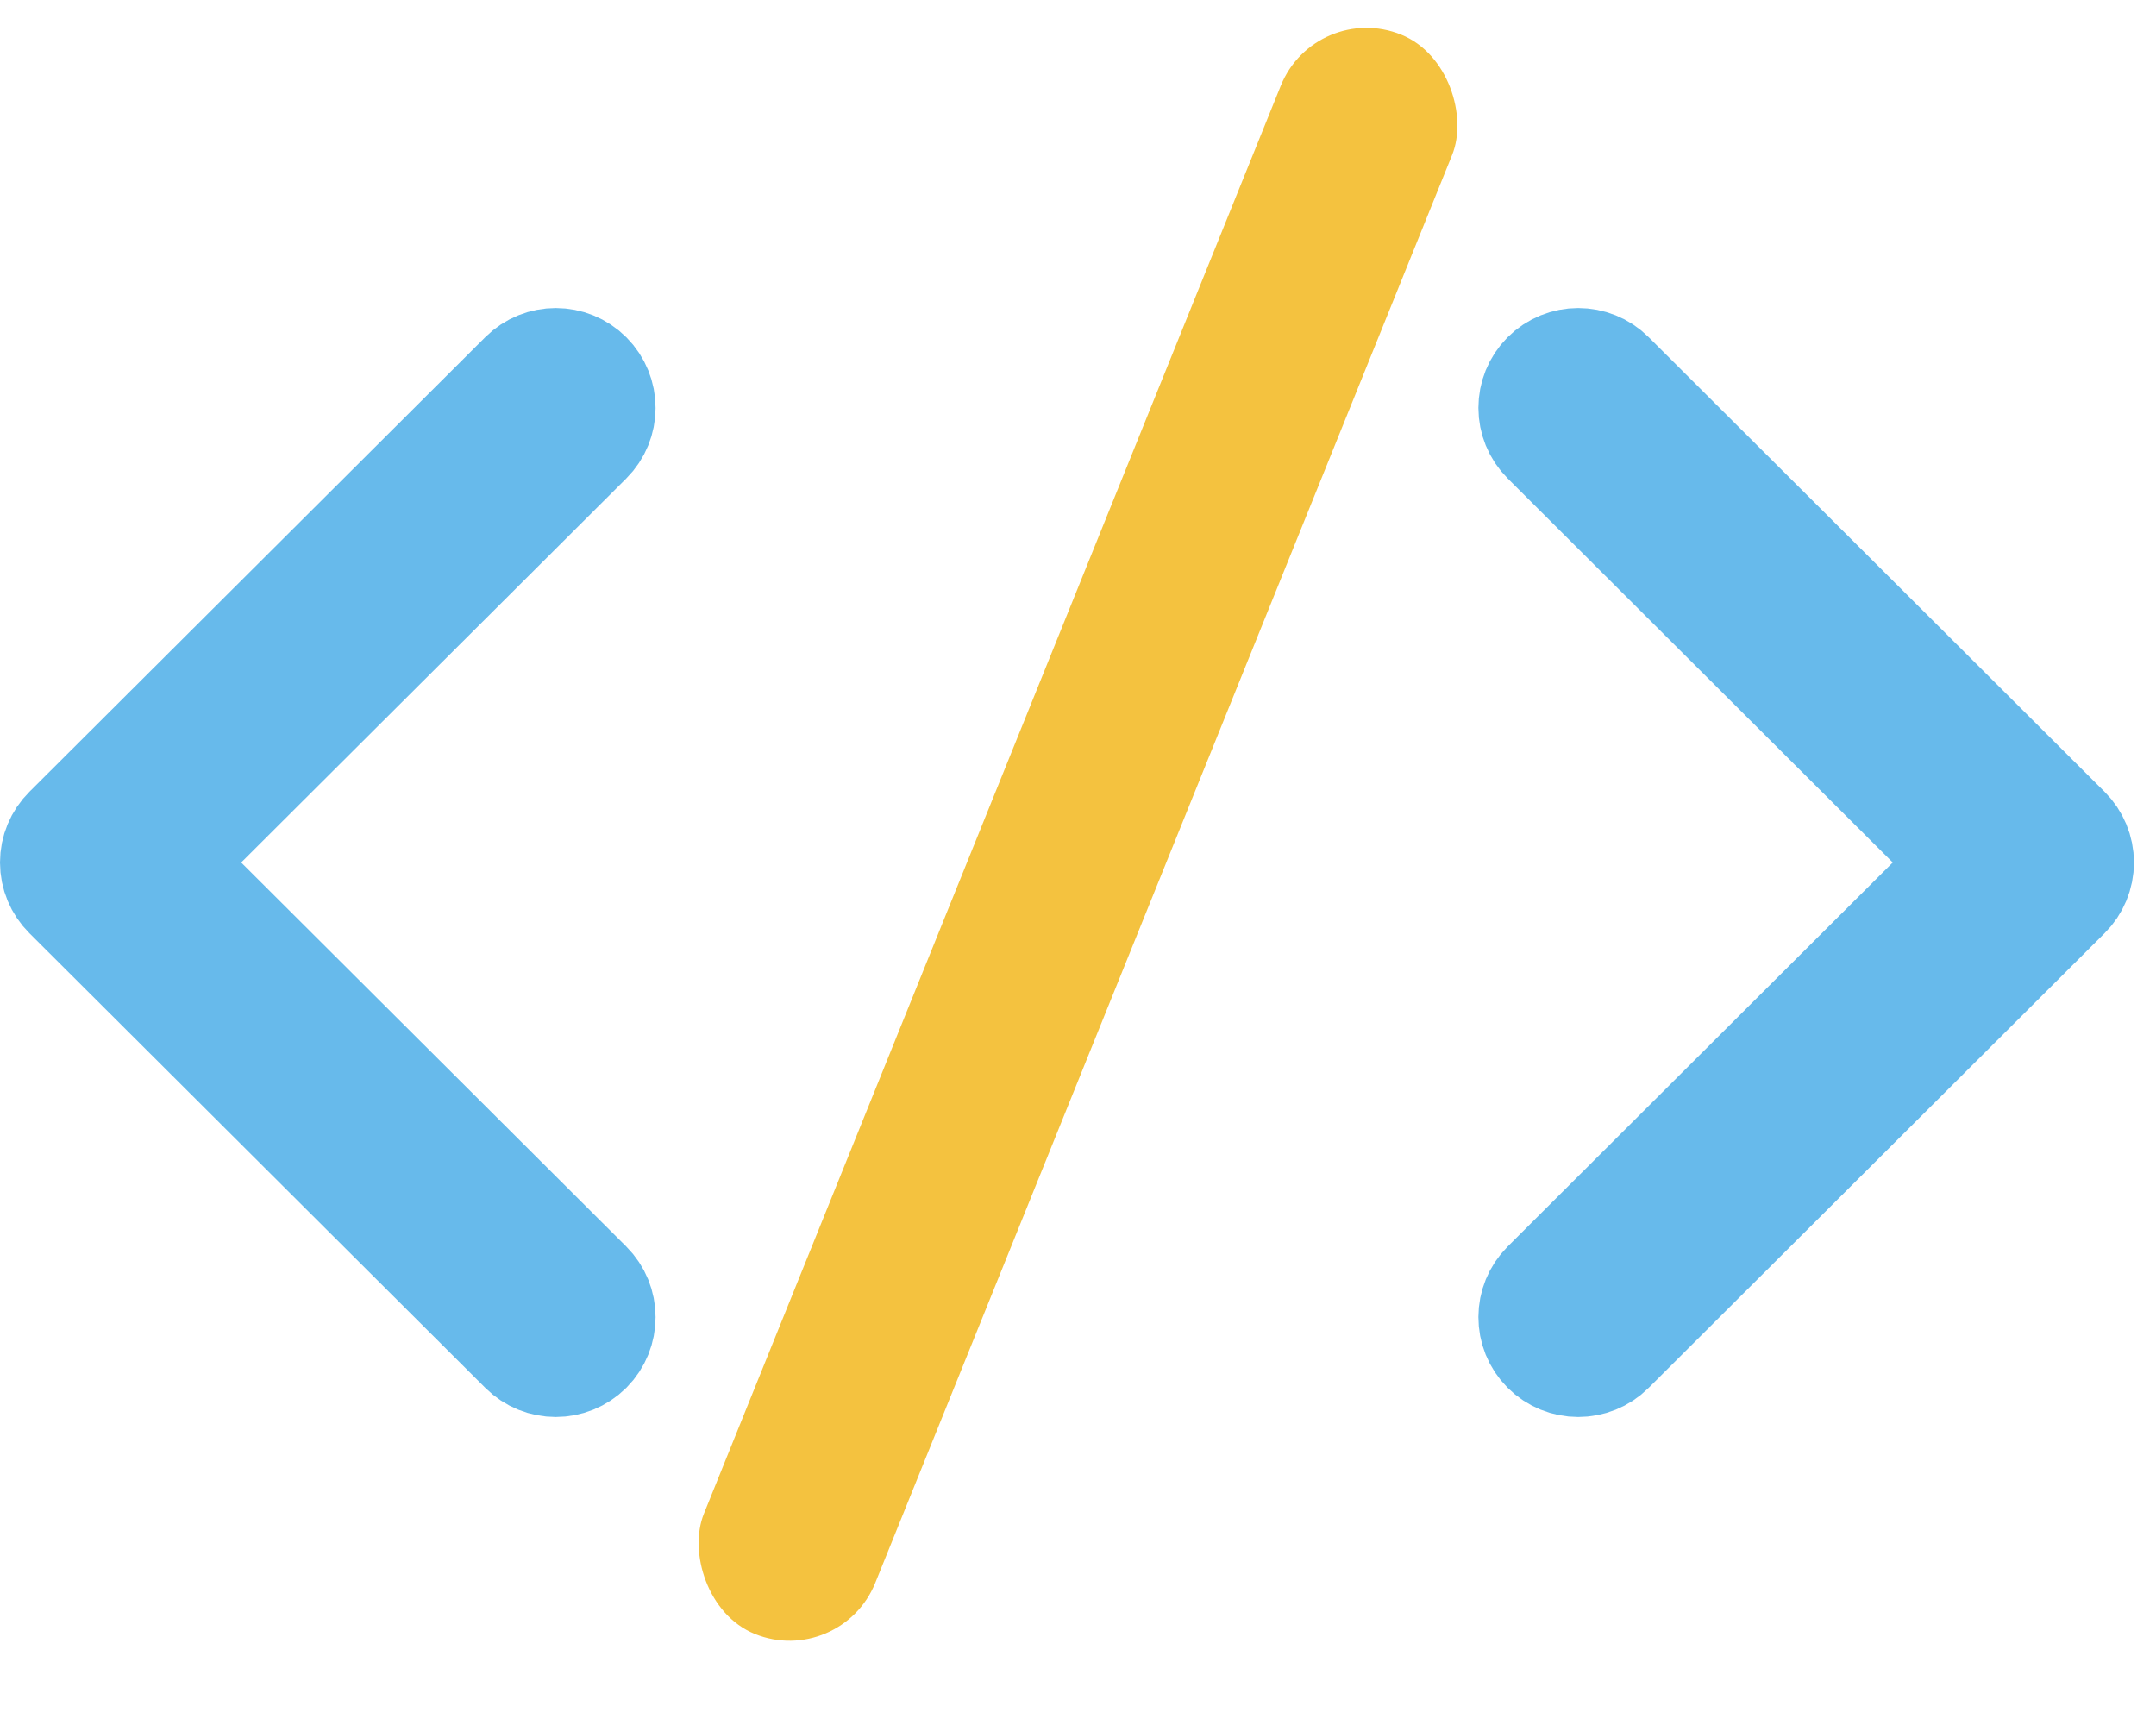 <svg width="35" height="28" viewBox="0 0 35 28" fill="none" xmlns="http://www.w3.org/2000/svg">
<path d="M1.183 13.561L8.584 6.181C8.827 5.939 9.219 5.94 9.461 6.182C9.703 6.425 9.703 6.817 9.46 7.059L2.499 14L9.46 20.941C9.703 21.183 9.703 21.575 9.462 21.818C9.34 21.939 9.181 22 9.022 22C8.864 22 8.705 21.94 8.584 21.819L1.183 14.439C1.066 14.323 1 14.165 1 14C1 13.835 1.066 13.677 1.183 13.561Z" fill="#67BAEB" stroke="#67BAEB" stroke-width="2"/>
<path d="M33.46 13.561L26.058 6.181C25.816 5.939 25.423 5.94 25.181 6.182C24.939 6.425 24.94 6.817 25.183 7.059L32.143 14L25.182 20.941C24.94 21.183 24.939 21.575 25.181 21.818C25.302 21.939 25.461 22 25.62 22C25.779 22 25.937 21.94 26.058 21.819L33.46 14.439C33.577 14.323 33.642 14.165 33.642 14C33.642 13.835 33.576 13.677 33.46 13.561Z" fill="#67BAEB" stroke="#67BAEB" stroke-width="2"/>
<rect x="21.354" width="3" height="28" rx="1.5" transform="rotate(22 21.354 0)" fill="#F4C23F"/>
</svg>
